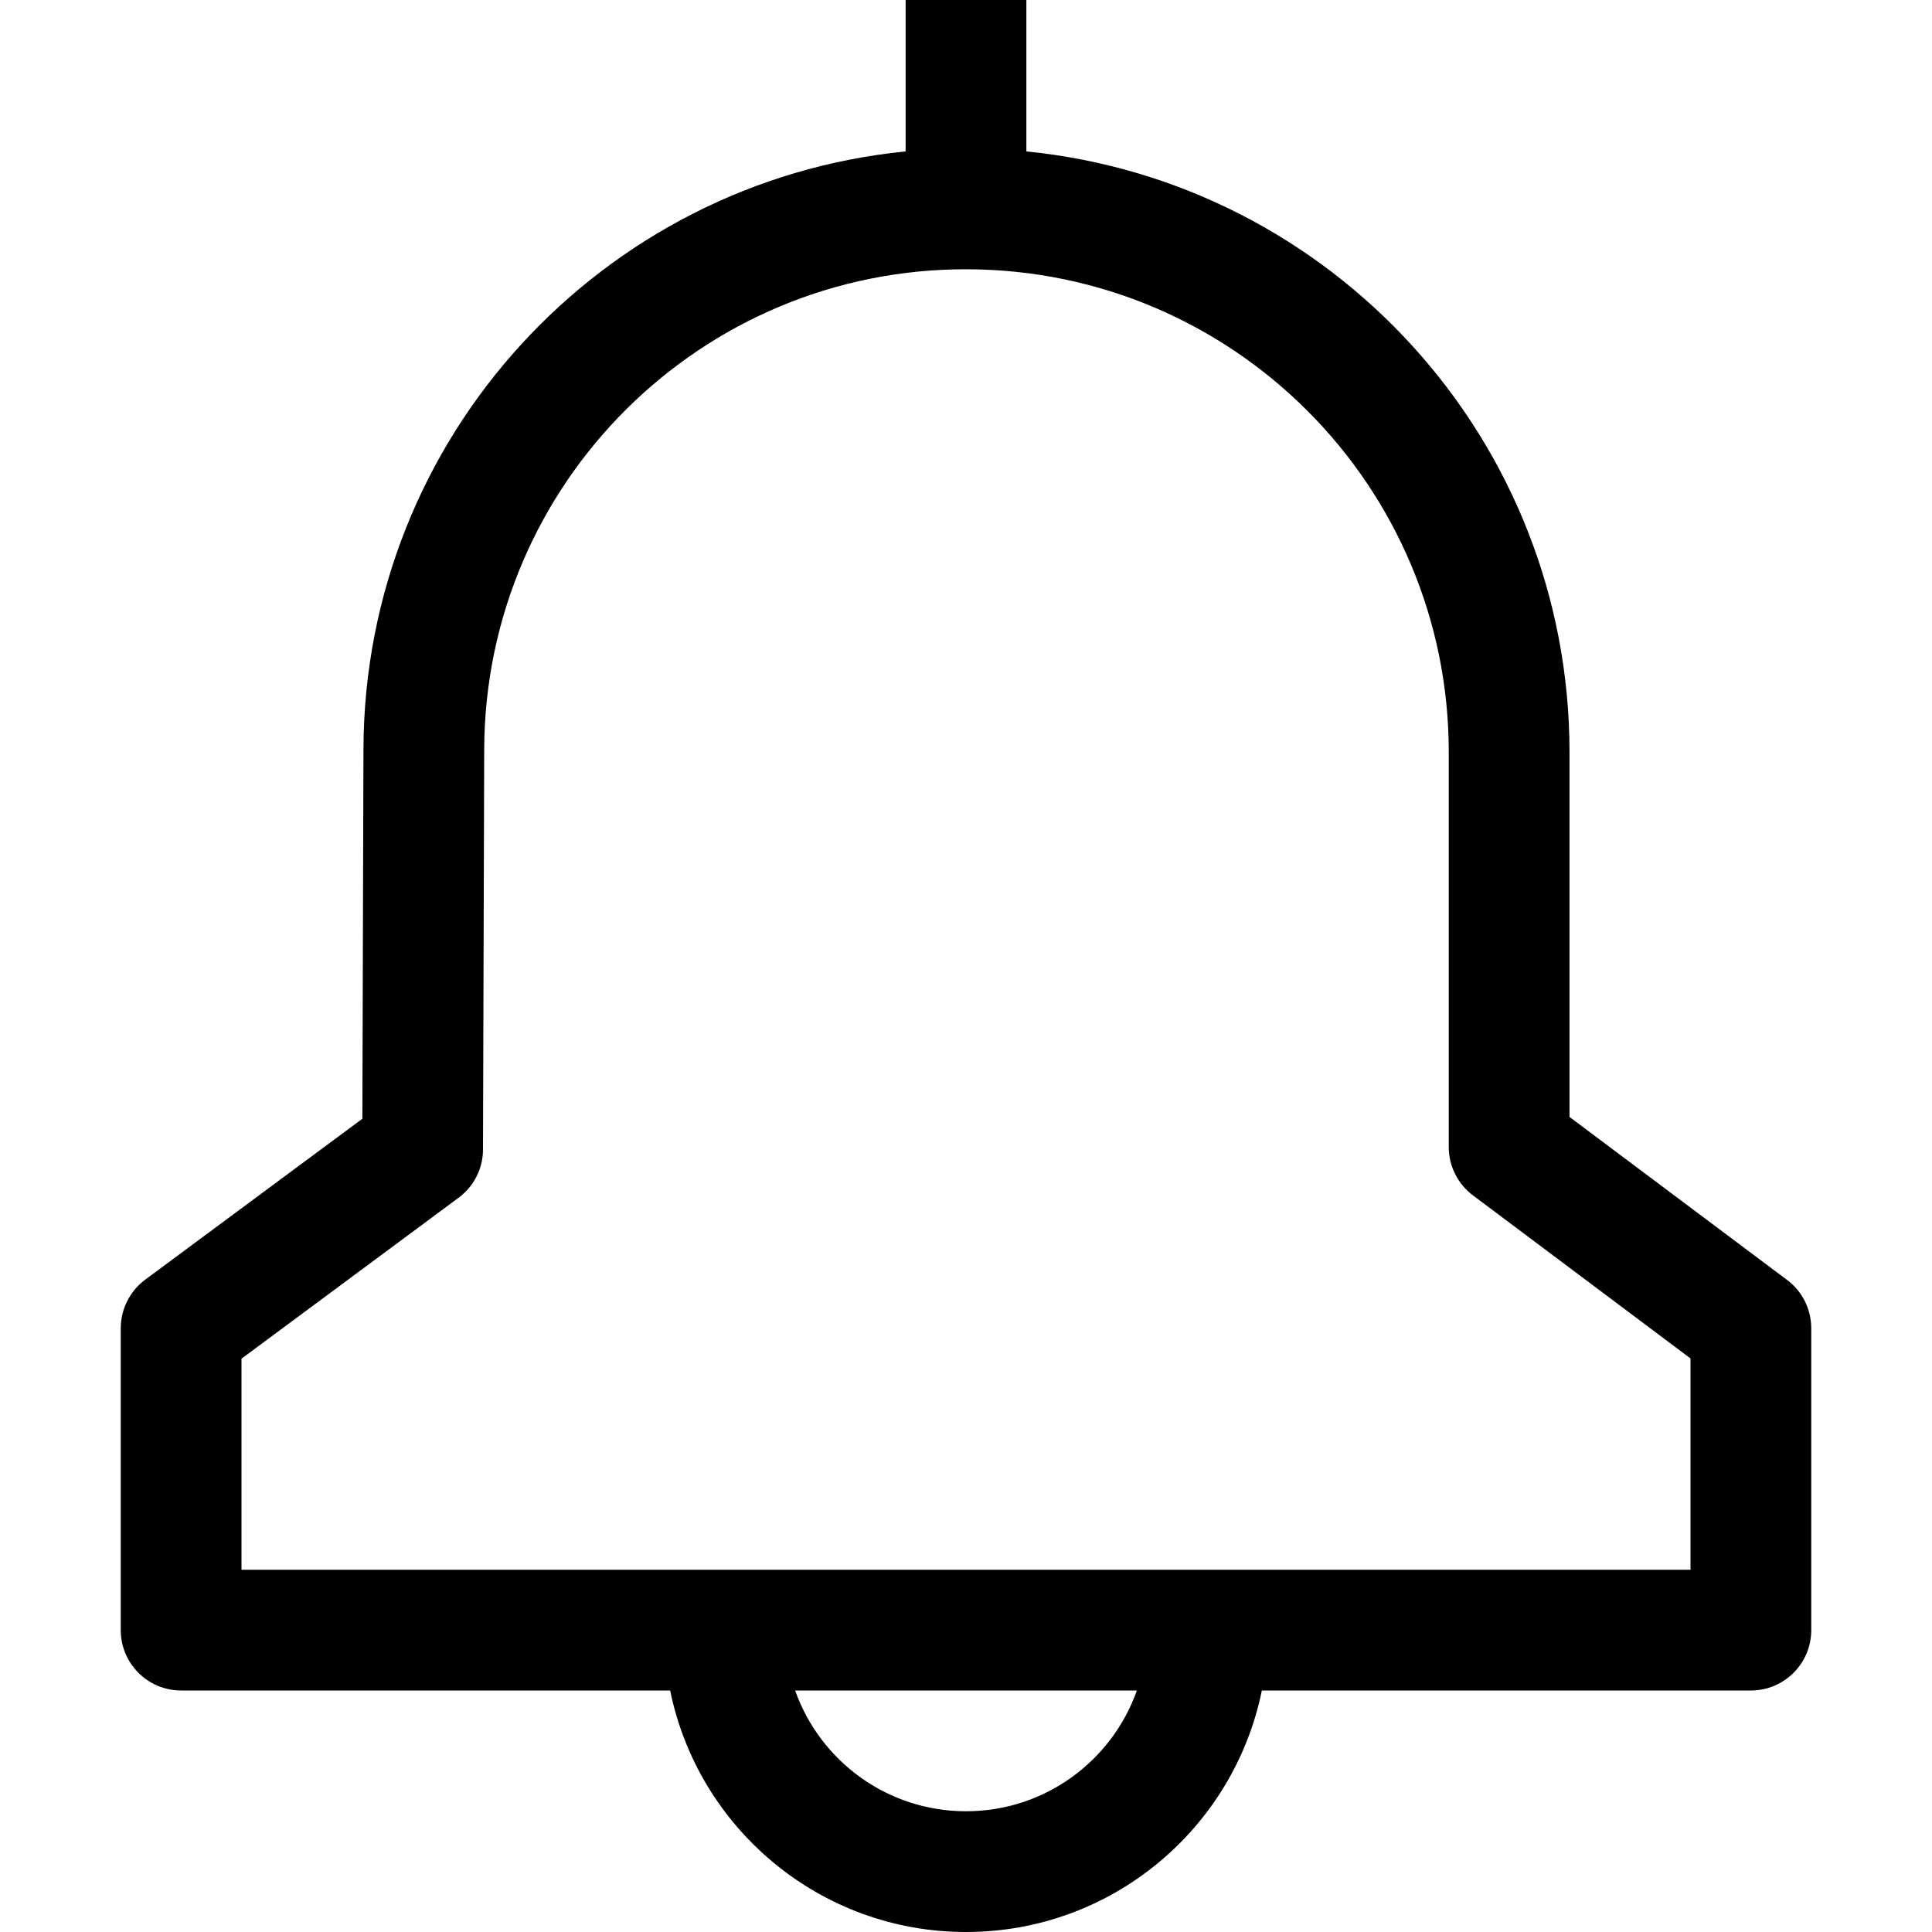 <svg viewBox="0 0 14 16" version="1.1" xmlns="http://www.w3.org/2000/svg" height="1em" width="1em">
  <g stroke="none" stroke-width="1" fill="none" fill-rule="evenodd">
    <path d="M11.199,9.9 C11.073,9.806 10.998,9.657 10.998,9.5 L10.998,6.229 C10.998,4.025 9.214,2.236 7.01,2.23 C4.807,2.223 3.017,4.004 3.01,6.206 L3,9.519 C3,9.677 2.925,9.825 2.798,9.919 L1,11.252 L1,13 L13,13 L13,11.25 L11.199,9.9 Z M4.55,14 L0.5,14 C0.224,14 0,13.776 0,13.5 L0,11 C0,10.842 0.075,10.693 0.202,10.598 L2.001,9.265 L2.01,6.203 C2.018,3.621 3.985,1.504 6.5,1.254 L6.5,-2.66453526e-14 L7.5,-2.66453526e-14 L7.5,1.254 C10.027,1.506 11.998,3.638 11.998,6.229 L11.998,9.25 L13.8,10.6 C13.926,10.694 14,10.843 14,11 L14,13.5 C14,13.776 13.776,14 13.5,14 L9.45,14 C9.218,15.141 8.209,16 7,16 C5.791,16 4.782,15.141 4.55,14 Z M5.585,14 C5.791,14.583 6.347,15 7,15 C7.653,15 8.209,14.583 8.415,14 L5.585,14 Z" fill="#000000" fill-rule="nonzero"/>
  </g>
</svg>

